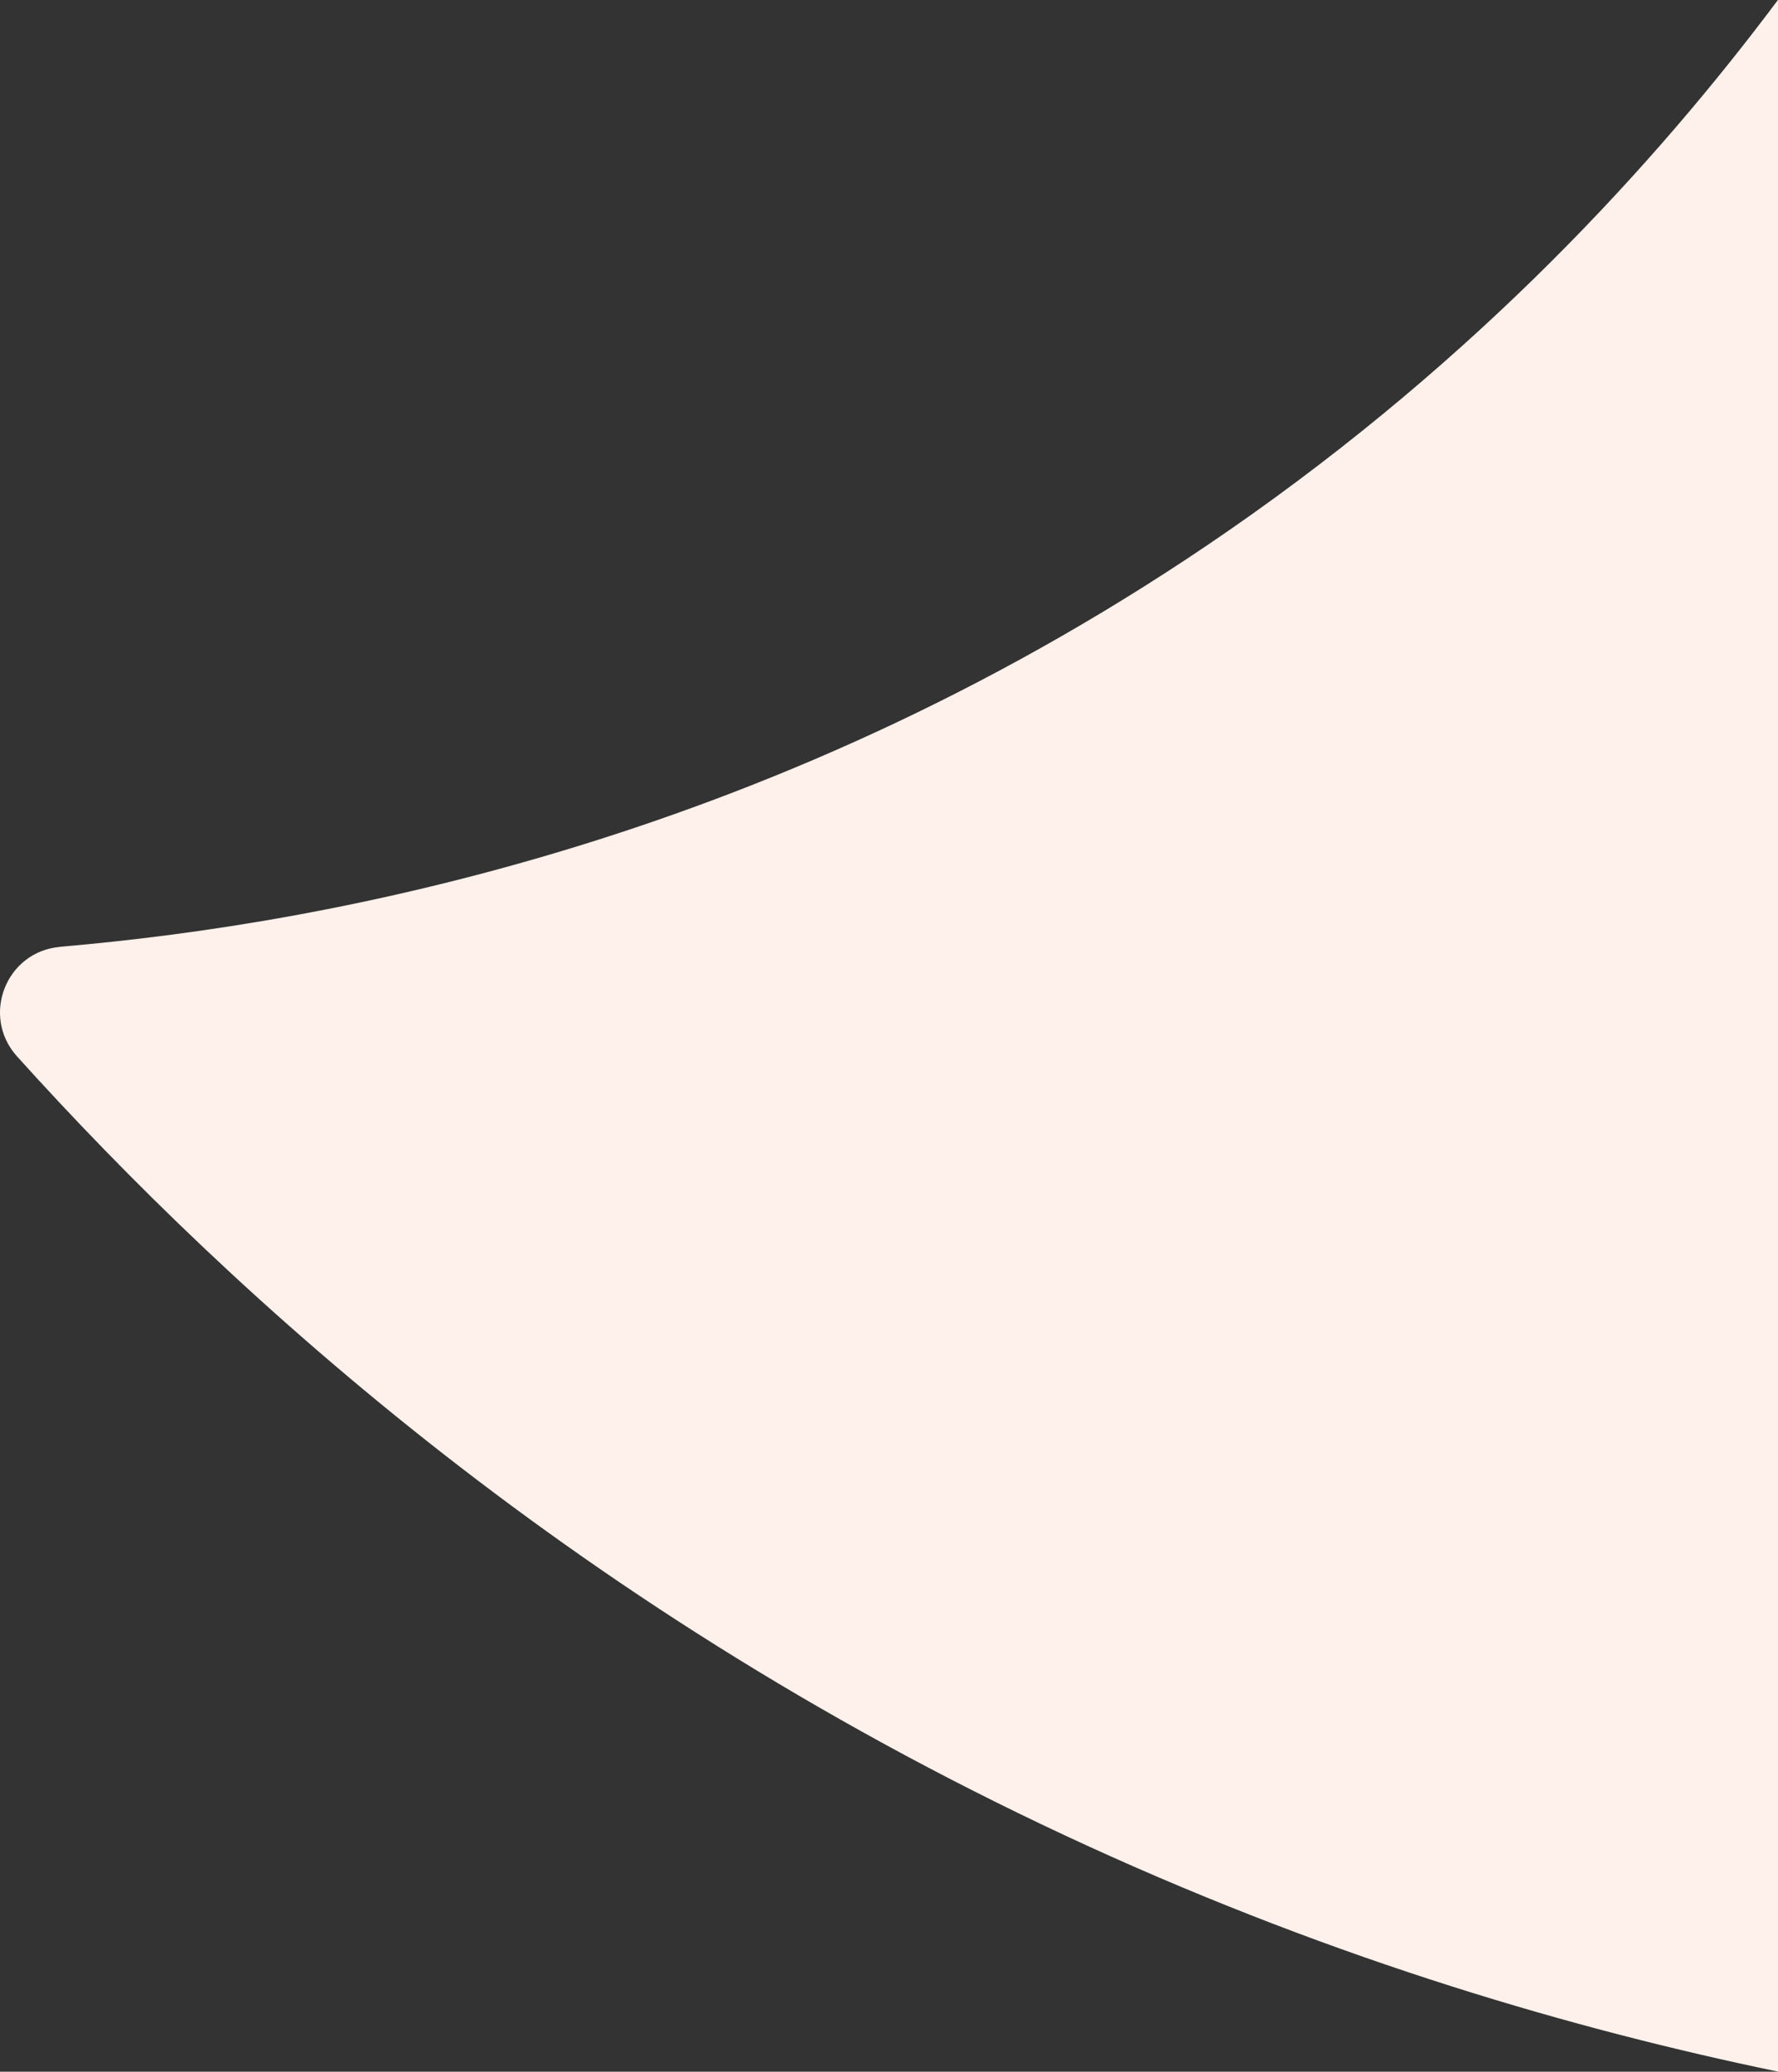 <?xml version="1.0" encoding="UTF-8"?>
<svg id="Layer_2" data-name="Layer 2" xmlns="http://www.w3.org/2000/svg" viewBox="0 0 154.39 179.87">
  <rect x="0" y="0" width="154.39" height="179.87" fill="#333333" stroke="none"/>
  <defs>
    <style>
      .cls-1 {
        fill: #fef0ea;
        stroke-width: 0px;
      }
    </style>
  </defs>
  <g id="Layer_1-2" data-name="Layer 1">
    <path class="cls-1" d="M5.23,82.2c23.49-2.01,62.72-9.29,101.51-36.17,21.56-14.94,36.98-31.77,47.65-46.04v179.87c-17.56-3.63-38.11-9.6-60-19.62C50.58,140.19,20.29,112.58,1.48,91.72c-3.16-3.51-.96-9.11,3.74-9.51Z"/>
  </g>
</svg>